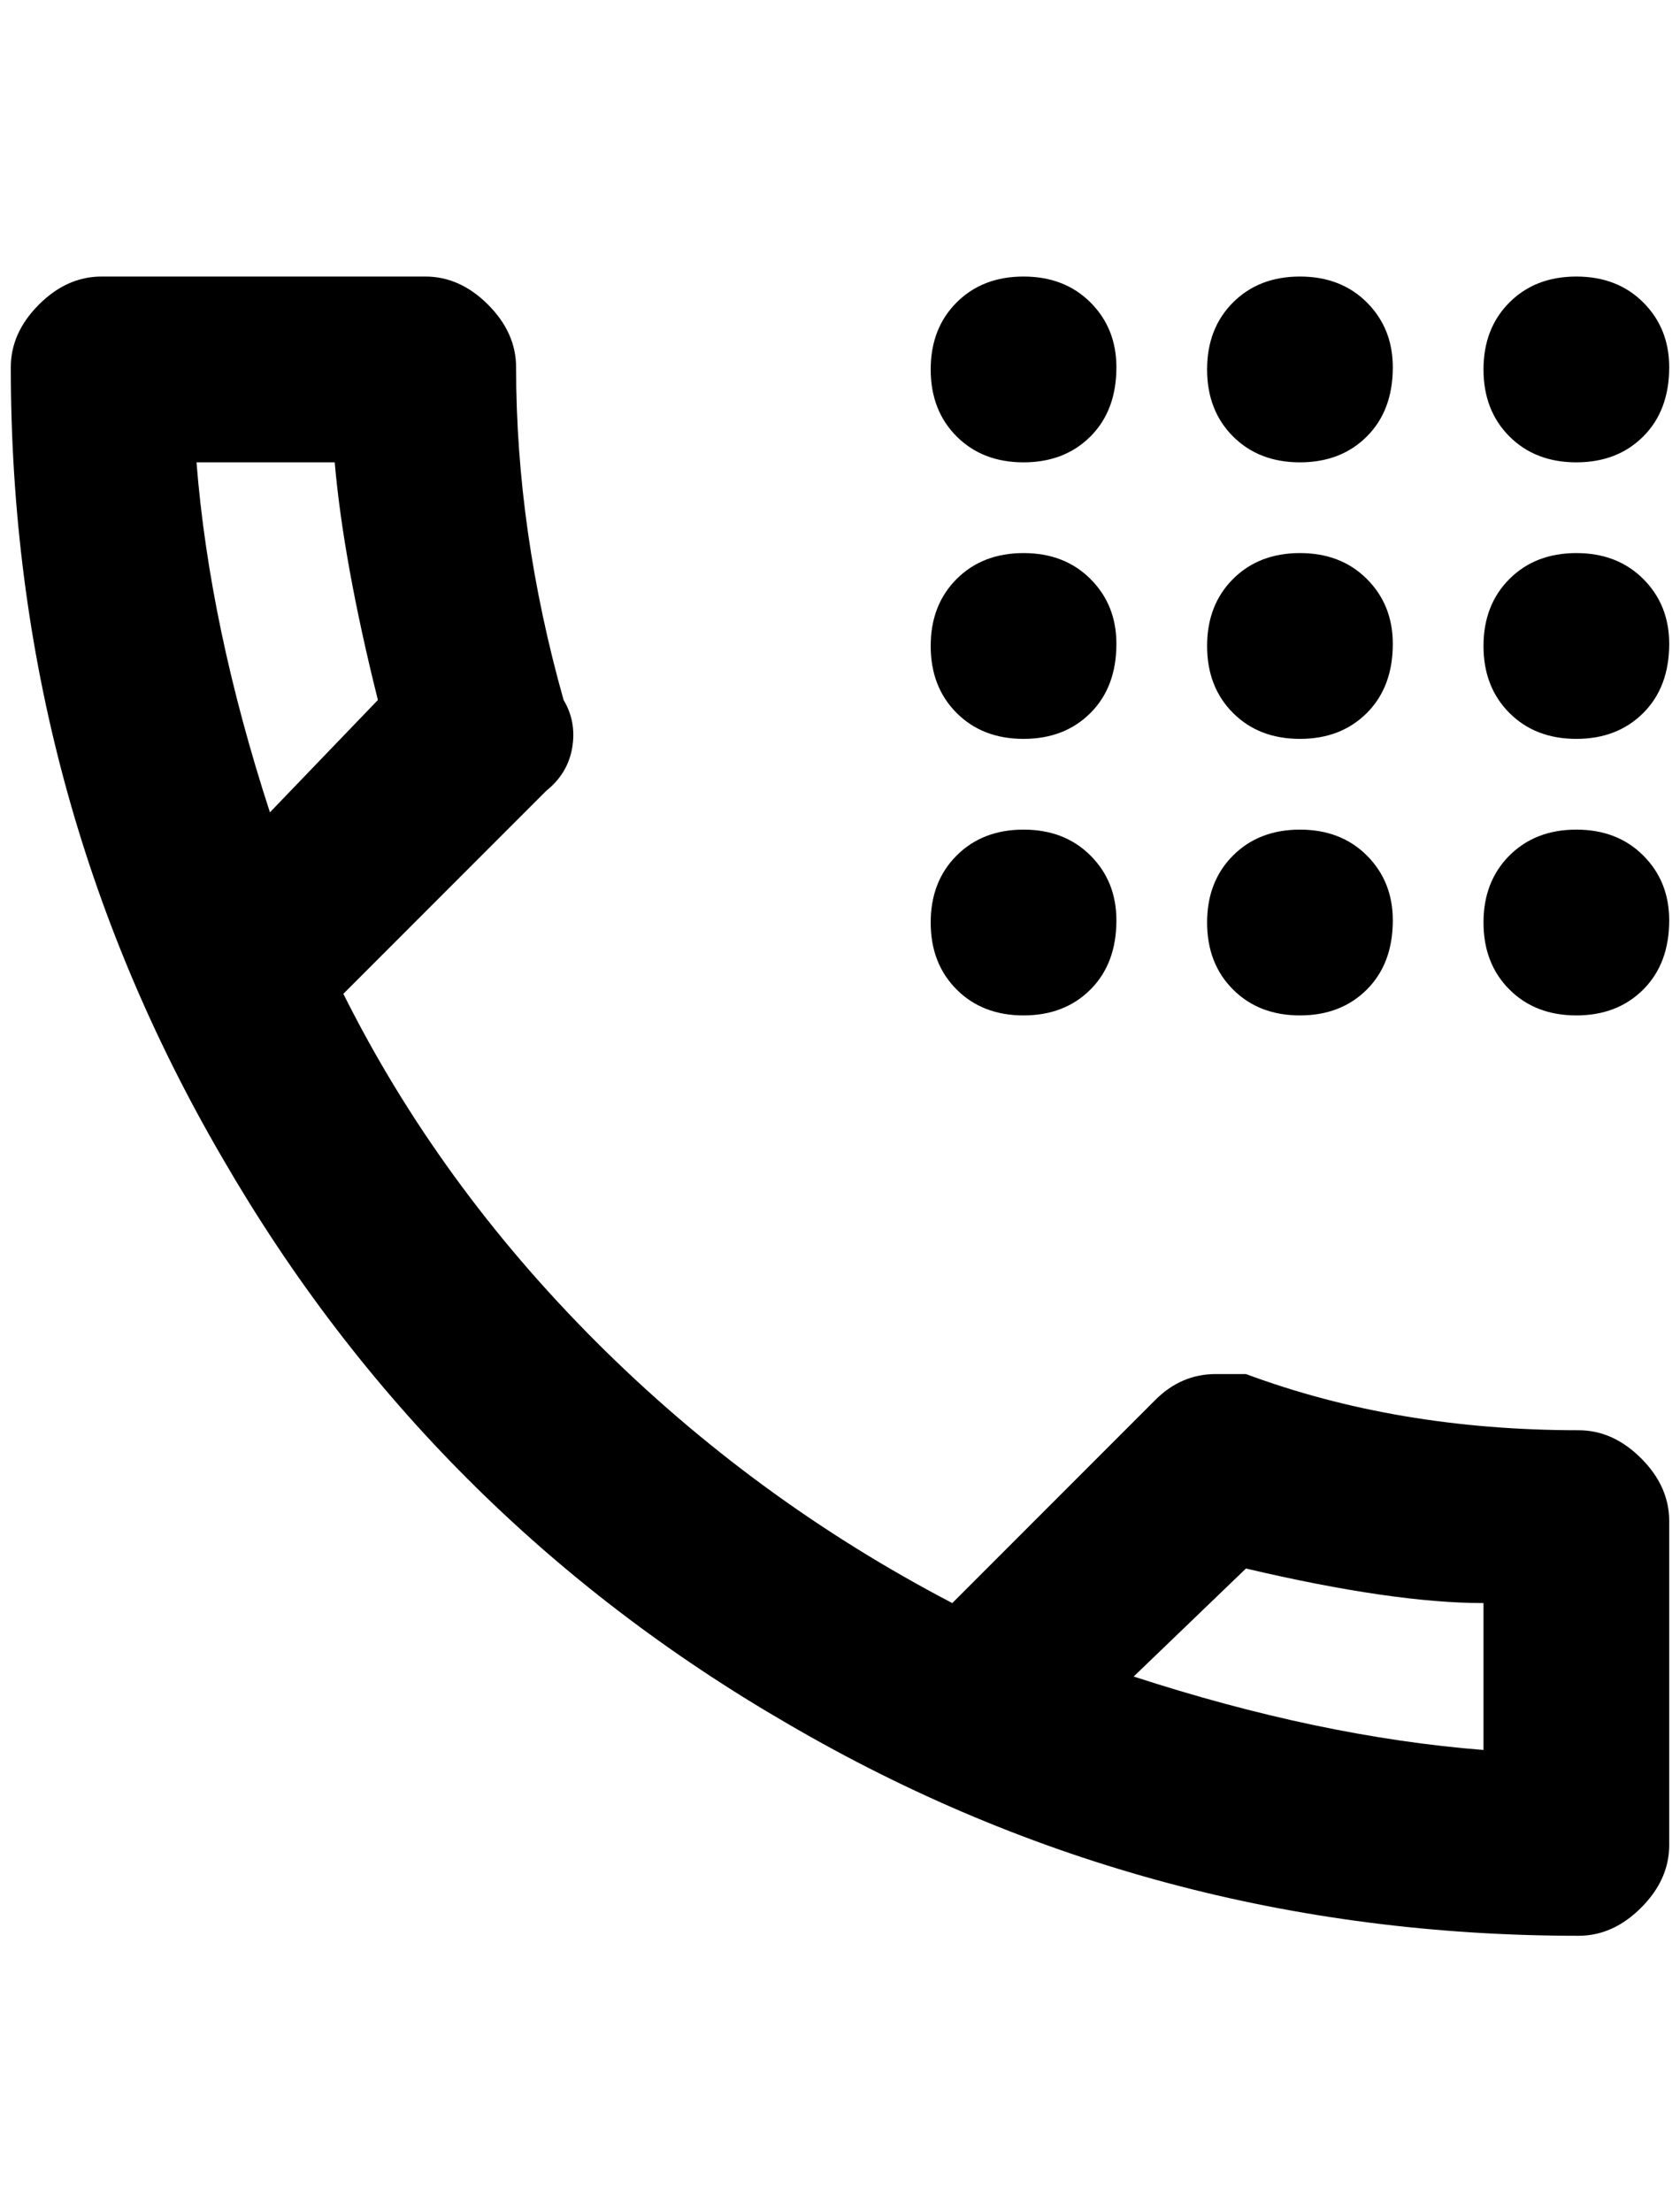 <?xml version="1.0" standalone="no"?>
<!DOCTYPE svg PUBLIC "-//W3C//DTD SVG 1.1//EN" "http://www.w3.org/Graphics/SVG/1.1/DTD/svg11.dtd" >
<svg xmlns="http://www.w3.org/2000/svg" xmlns:xlink="http://www.w3.org/1999/xlink" version="1.1" viewBox="-10 0 1556 2048">
   <path fill="currentColor"
d="M1452 1324q-168 0 -308 -52h-28q-32 0 -56 24l-188 188q-184 -96 -330 -242t-234 -322l188 -188q20 -16 24 -40t-8 -44q-44 -156 -44 -308q0 -32 -26 -58t-58 -26h-300q-32 0 -58 26t-26 58q0 396 196 732q192 332 524 524q336 196 732 196q32 0 58 -26t26 -58v-300
q0 -32 -26 -58t-58 -26zM172 428h128q8 92 40 220l-100 104q-56 -172 -68 -324zM1364 1620q-152 -12 -324 -68l104 -100q136 32 220 32v136zM1024 340q0 40 -24 64t-62 24t-62 -24t-24 -62t24 -62t62 -24t62 24t24 60zM1280 340q0 40 -24 64t-62 24t-62 -24t-24 -62t24 -62
t62 -24t62 24t24 60zM1536 340q0 40 -24 64t-62 24t-62 -24t-24 -62t24 -62t62 -24t62 24t24 60zM1024 596q0 40 -24 64t-62 24t-62 -24t-24 -62t24 -62t62 -24t62 24t24 60zM1280 596q0 40 -24 64t-62 24t-62 -24t-24 -62t24 -62t62 -24t62 24t24 60zM1536 596q0 40 -24 64
t-62 24t-62 -24t-24 -62t24 -62t62 -24t62 24t24 60zM1024 852q0 40 -24 64t-62 24t-62 -24t-24 -62t24 -62t62 -24t62 24t24 60zM1280 852q0 40 -24 64t-62 24t-62 -24t-24 -62t24 -62t62 -24t62 24t24 60zM1536 852q0 40 -24 64t-62 24t-62 -24t-24 -62t24 -62t62 -24
t62 24t24 60z" />
</svg>
